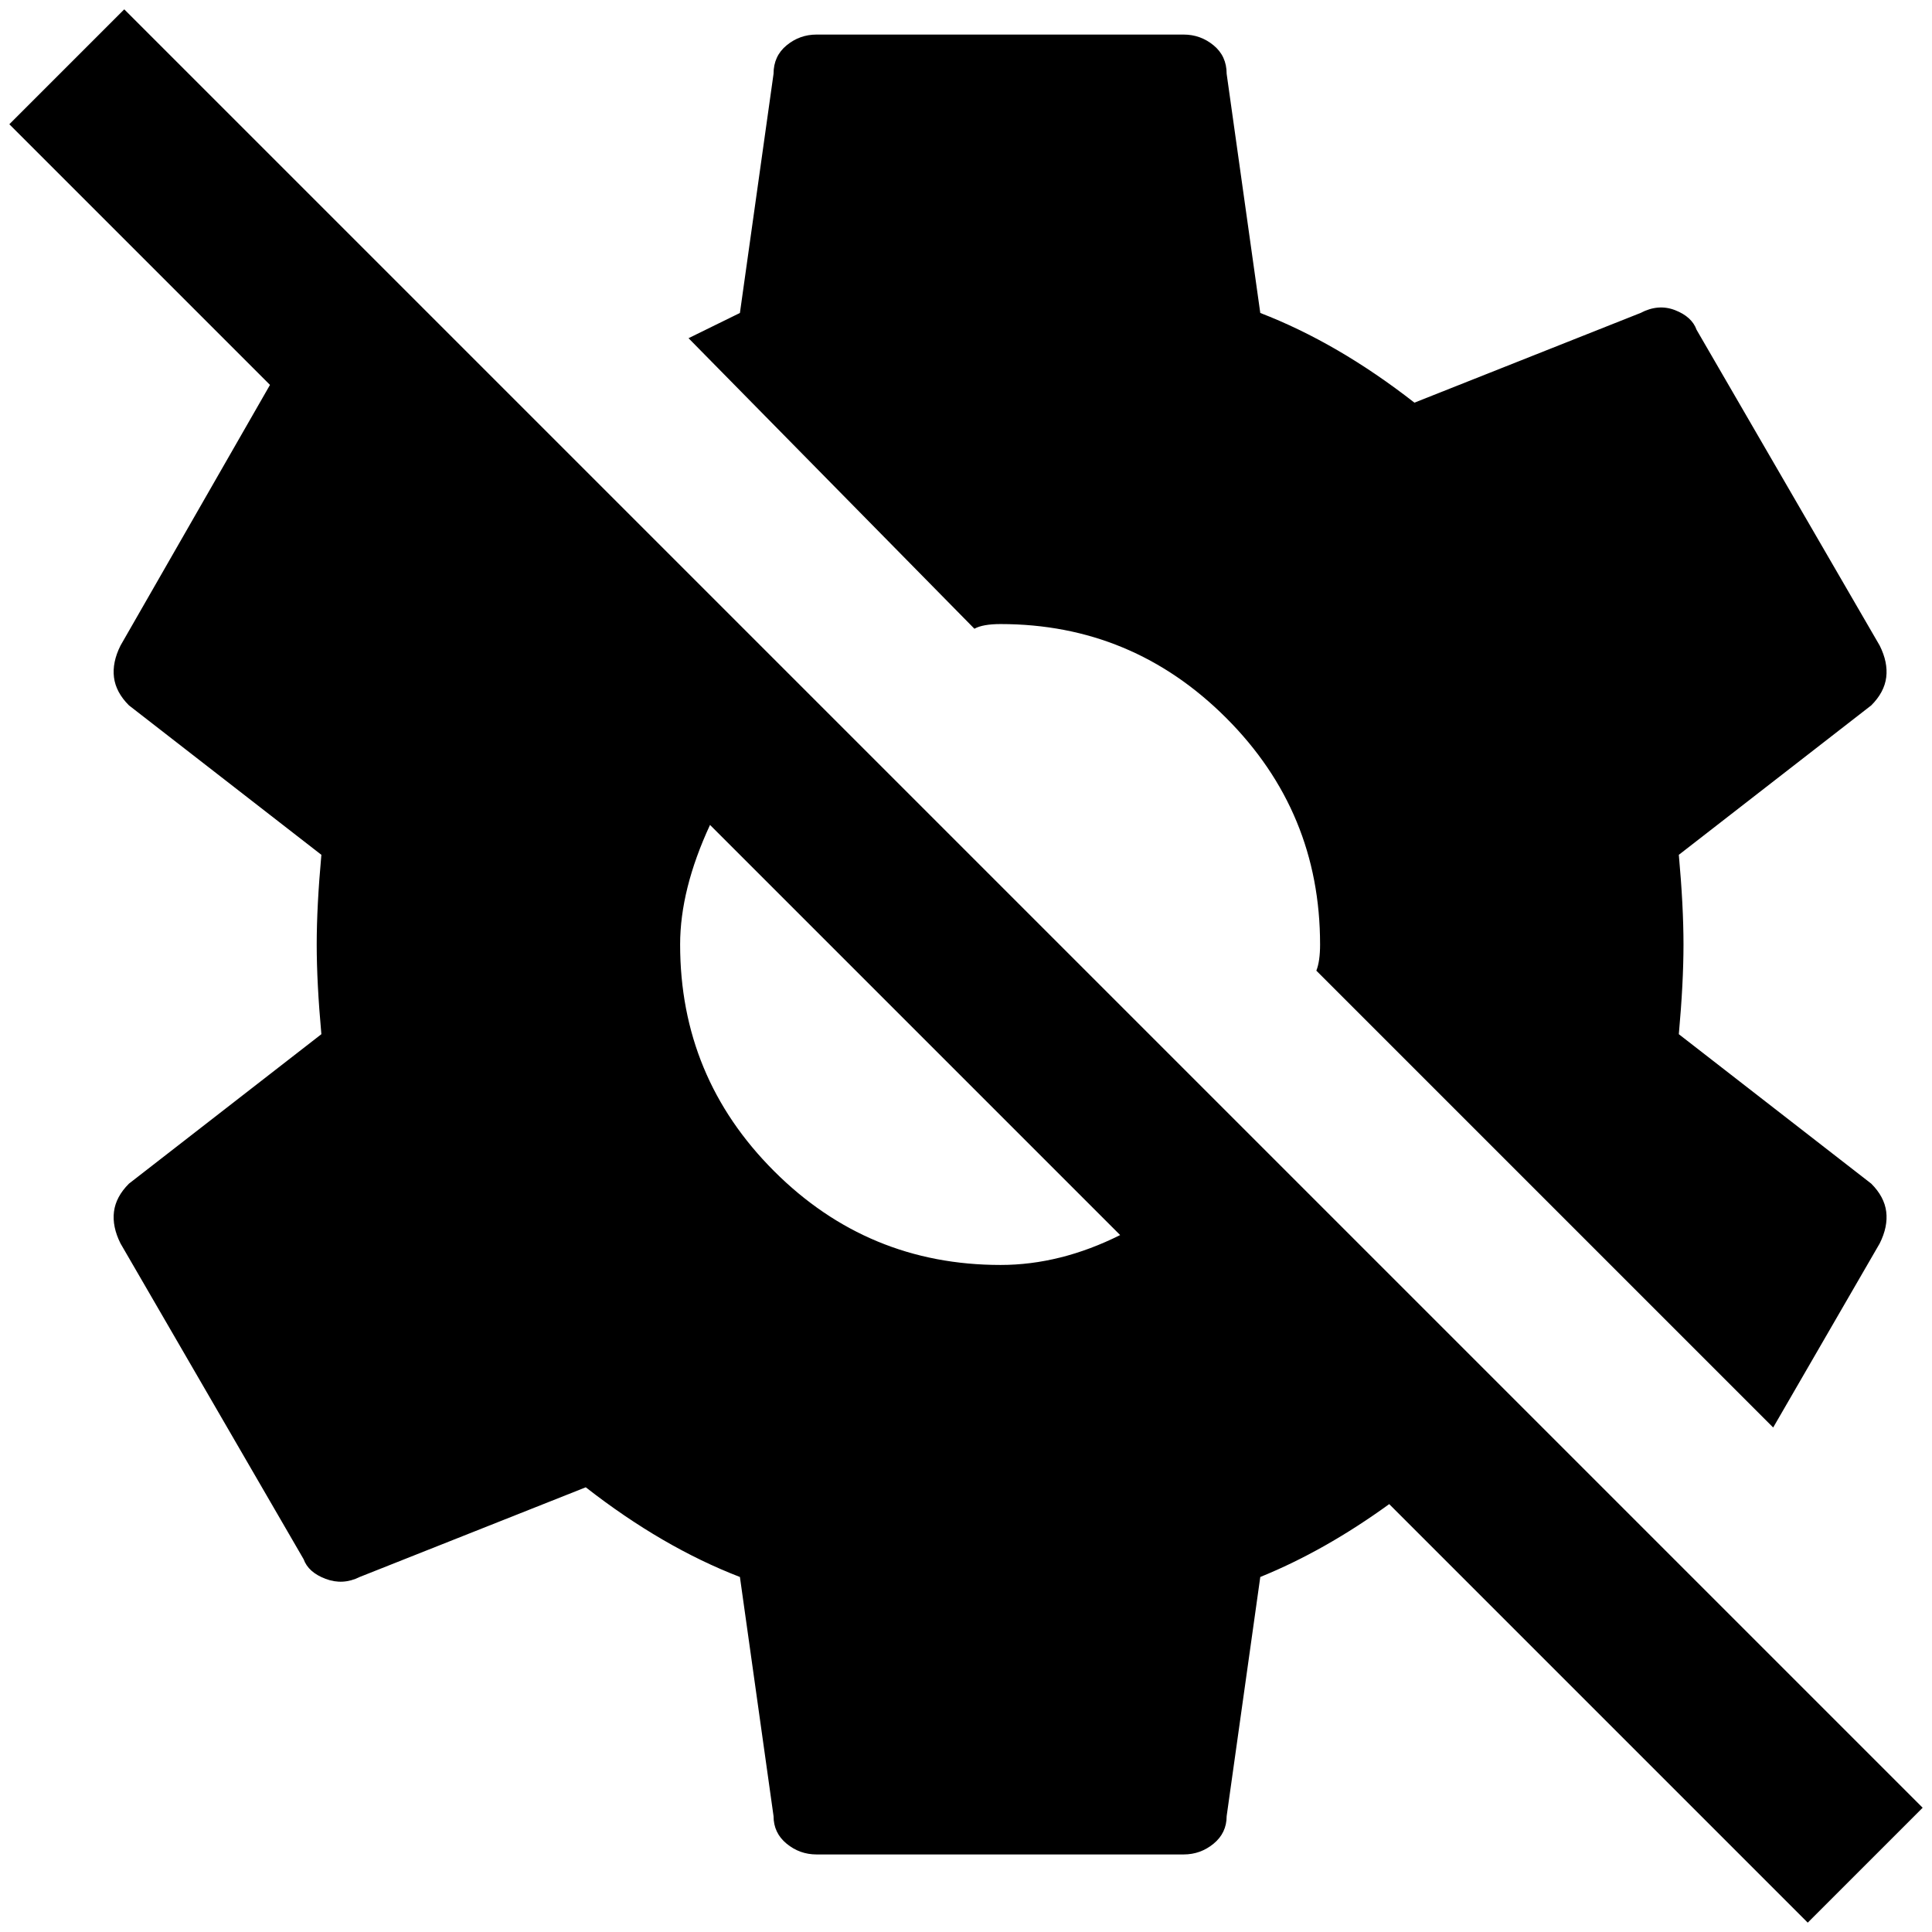 <?xml version="1.0" standalone="no"?>
<!DOCTYPE svg PUBLIC "-//W3C//DTD SVG 1.1//EN" "http://www.w3.org/Graphics/SVG/1.1/DTD/svg11.dtd" >
<svg xmlns="http://www.w3.org/2000/svg" xmlns:xlink="http://www.w3.org/1999/xlink" version="1.1" width="2048" height="2048" viewBox="-10 0 2068 2048">
   <path fill="currentColor"
d="M2048 1925l-1925 -1925l-123 123l279 279l-160 279q-9 18 -7 34t16 30l206 160q-5 55 -5 96t5 96l-206 160q-14 14 -16 30t7 34l196 338q5 14 23.5 21t36.5 -2l242 -96q82 64 165 96l36 256q0 18 14 29.5t32 11.5h393q18 0 32 -11.5t14 -29.5l36 -256q69 -28 138 -78
l448 448zM1061 1344q-142 0 -242.5 -100.5t-100.5 -242.5q0 -59 32 -128l439 439q-64 32 -128 32zM1033 663l-306 -311l55 -27l36 -256q0 -19 14 -30.5t32 -11.5h393q18 0 32 11.5t14 30.5l36 256q83 32 165 96l242 -96q19 -10 37 -3t23 21l196 338q9 18 7 34t-16 30
l-206 160q5 55 5 96t-5 96l206 160q14 14 16 30t-7 34l-114 197l-489 -489q4 -10 4 -28q0 -142 -100.5 -242.5t-241.5 -100.5q-19 0 -28 5z" />
</svg>
